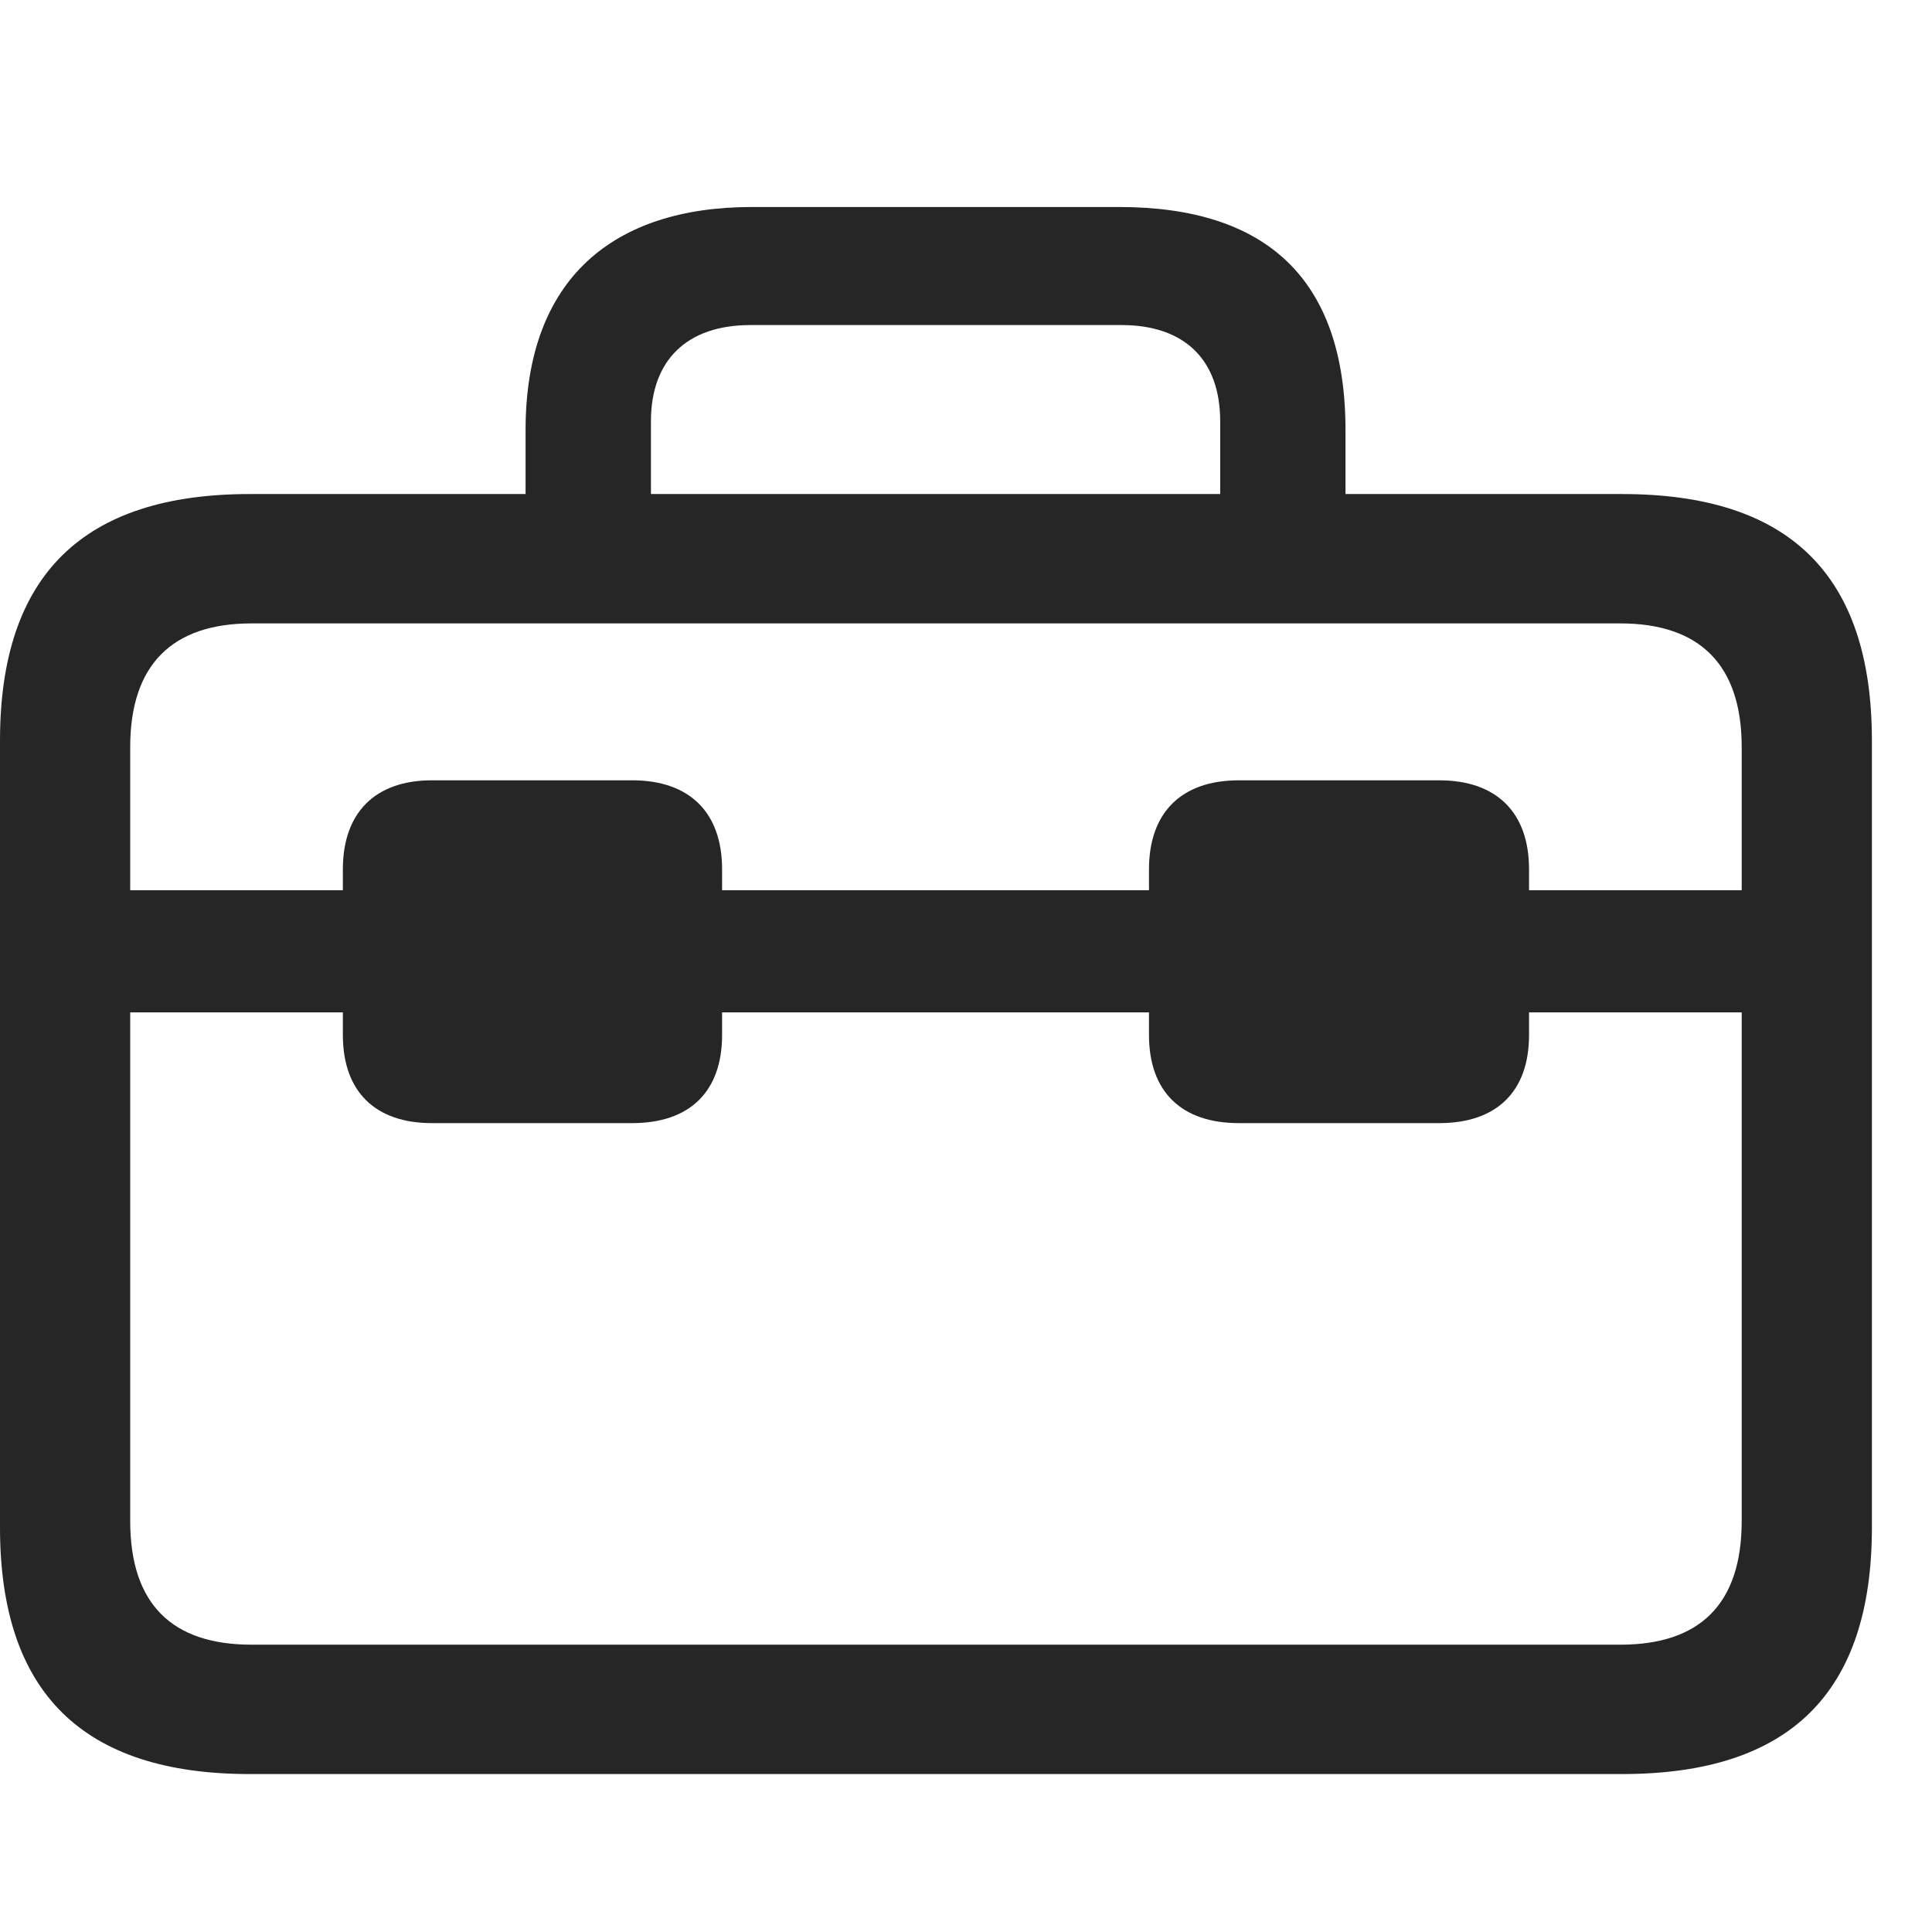 <svg width="28" height="28" viewBox="0 0 28 28" fill="none" xmlns="http://www.w3.org/2000/svg">
<g clip-path="url(#clip0_2124_88853)">
<path d="M1.641 14.672H25.488V12.902H1.641V14.672ZM6.258 16.277H9.164C9.996 16.277 10.465 15.82 10.465 15V12.598C10.465 11.777 9.996 11.309 9.164 11.309H6.258C5.438 11.309 4.969 11.777 4.969 12.598V15C4.969 15.82 5.438 16.277 6.258 16.277ZM17.953 16.277H20.859C21.691 16.277 22.16 15.82 22.16 15V12.598C22.16 11.777 21.691 11.309 20.859 11.309H17.953C17.121 11.309 16.652 11.777 16.652 12.598V15C16.652 15.82 17.121 16.277 17.953 16.277ZM3.621 25.711H23.508C25.934 25.711 27.129 24.539 27.129 22.137V10.734C27.129 8.332 25.934 7.16 23.508 7.16H3.621C1.207 7.16 0 8.332 0 10.734V22.137C0 24.539 1.207 25.711 3.621 25.711ZM3.645 23.836C2.496 23.836 1.887 23.25 1.887 22.043V10.828C1.887 9.633 2.496 9.035 3.645 9.035H23.484C24.633 9.035 25.242 9.633 25.242 10.828V22.043C25.242 23.25 24.633 23.836 23.484 23.836H3.645ZM7.617 8.18H9.434V6.105C9.434 5.215 9.961 4.711 10.875 4.711H16.254C17.168 4.711 17.684 5.215 17.684 6.105V8.156H19.5V6.234C19.5 4.031 18.34 3 16.219 3H10.898C8.895 3 7.617 4.031 7.617 6.234V8.18Z" fill="black" fill-opacity="0.85"/>
</g>
<defs>
<clipPath id="clip0_2124_88853">
<rect width="27.129" height="22.723" fill="white" transform="translate(0 3)"/>
</clipPath>
</defs>
</svg>
